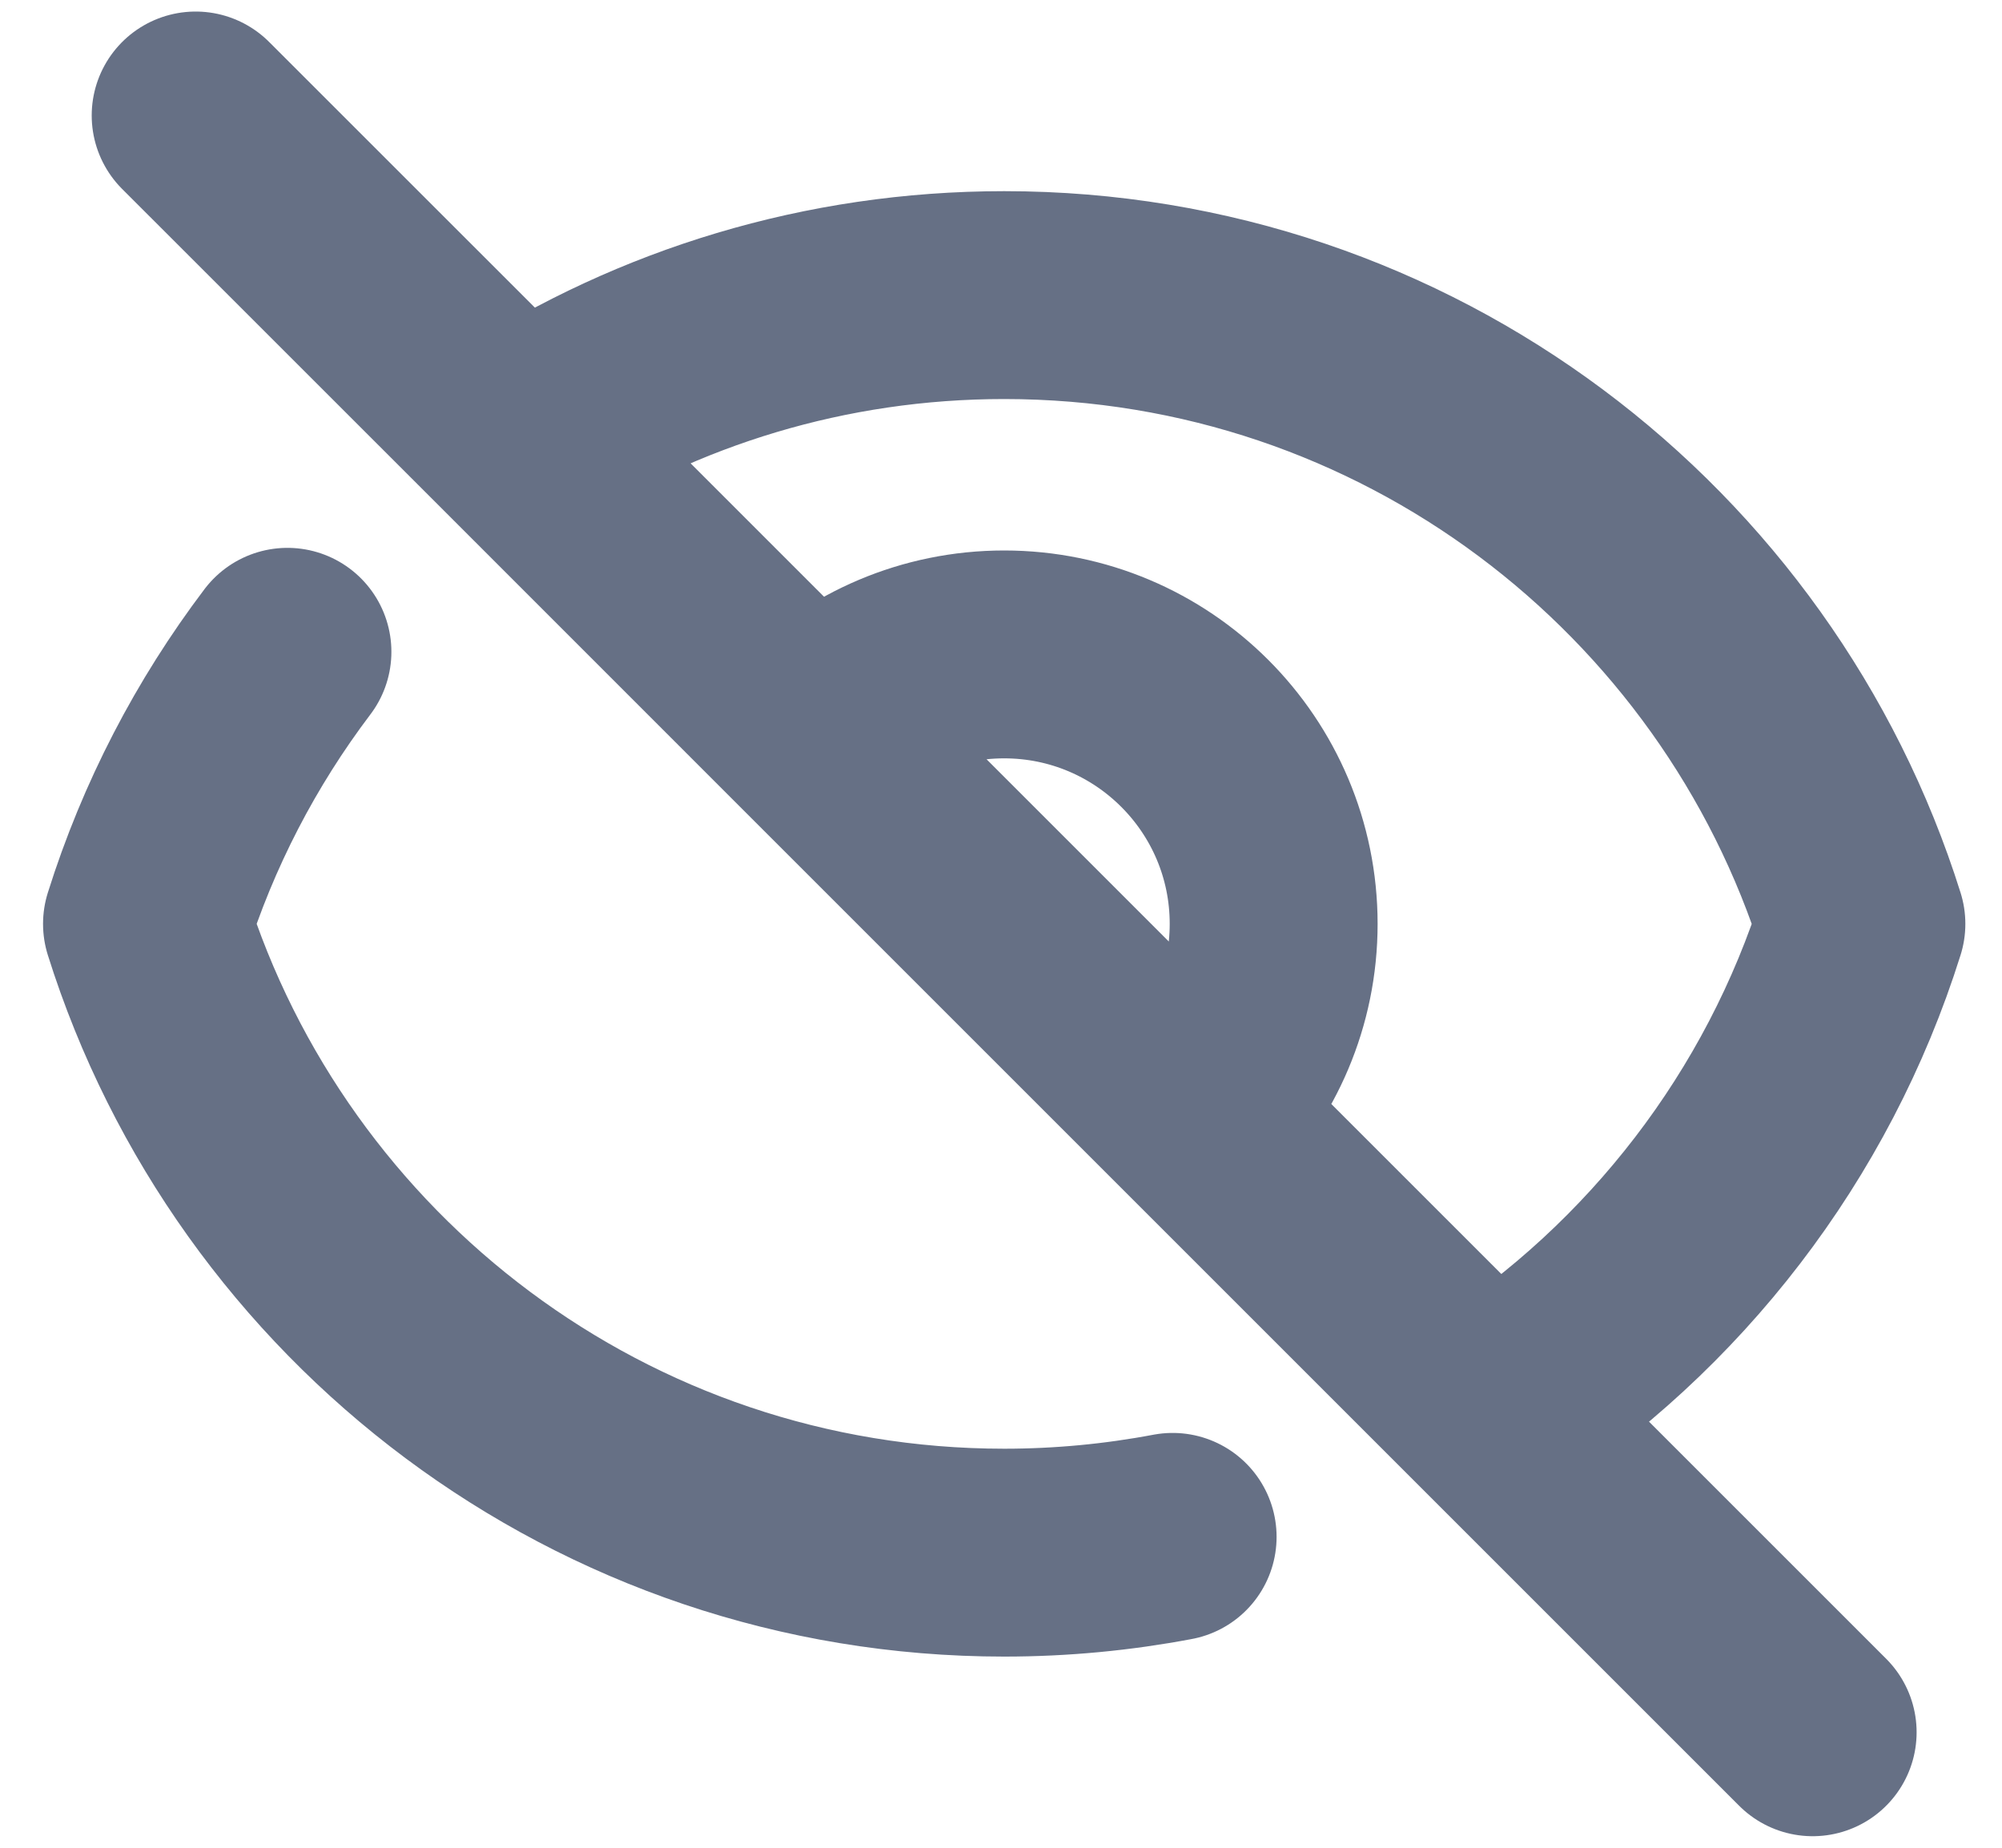 <svg width="26" height="24" viewBox="0 0 26 24" fill="none" xmlns="http://www.w3.org/2000/svg">
<path d="M2.541 1.5L6.729 5.687M23.541 22.5L19.354 18.313M15.229 19.962C14.52 20.096 13.789 20.167 13.042 20.167C7.818 20.167 3.396 16.733 1.909 12C2.314 10.711 2.936 9.519 3.733 8.466M10.566 9.525C11.2 8.892 12.075 8.5 13.041 8.5C14.974 8.5 16.541 10.067 16.541 12C16.541 12.966 16.149 13.841 15.516 14.475M10.566 9.525L15.516 14.475M10.566 9.525L6.729 5.687M15.516 14.475L6.729 5.687M15.516 14.475L19.354 18.313M6.729 5.687C8.548 4.514 10.716 3.833 13.042 3.833C18.266 3.833 22.688 7.267 24.174 12C23.35 14.626 21.622 16.852 19.354 18.313" stroke="#667085" stroke-width="2.7" stroke-linecap="round" stroke-linejoin="round"/>
</svg>
